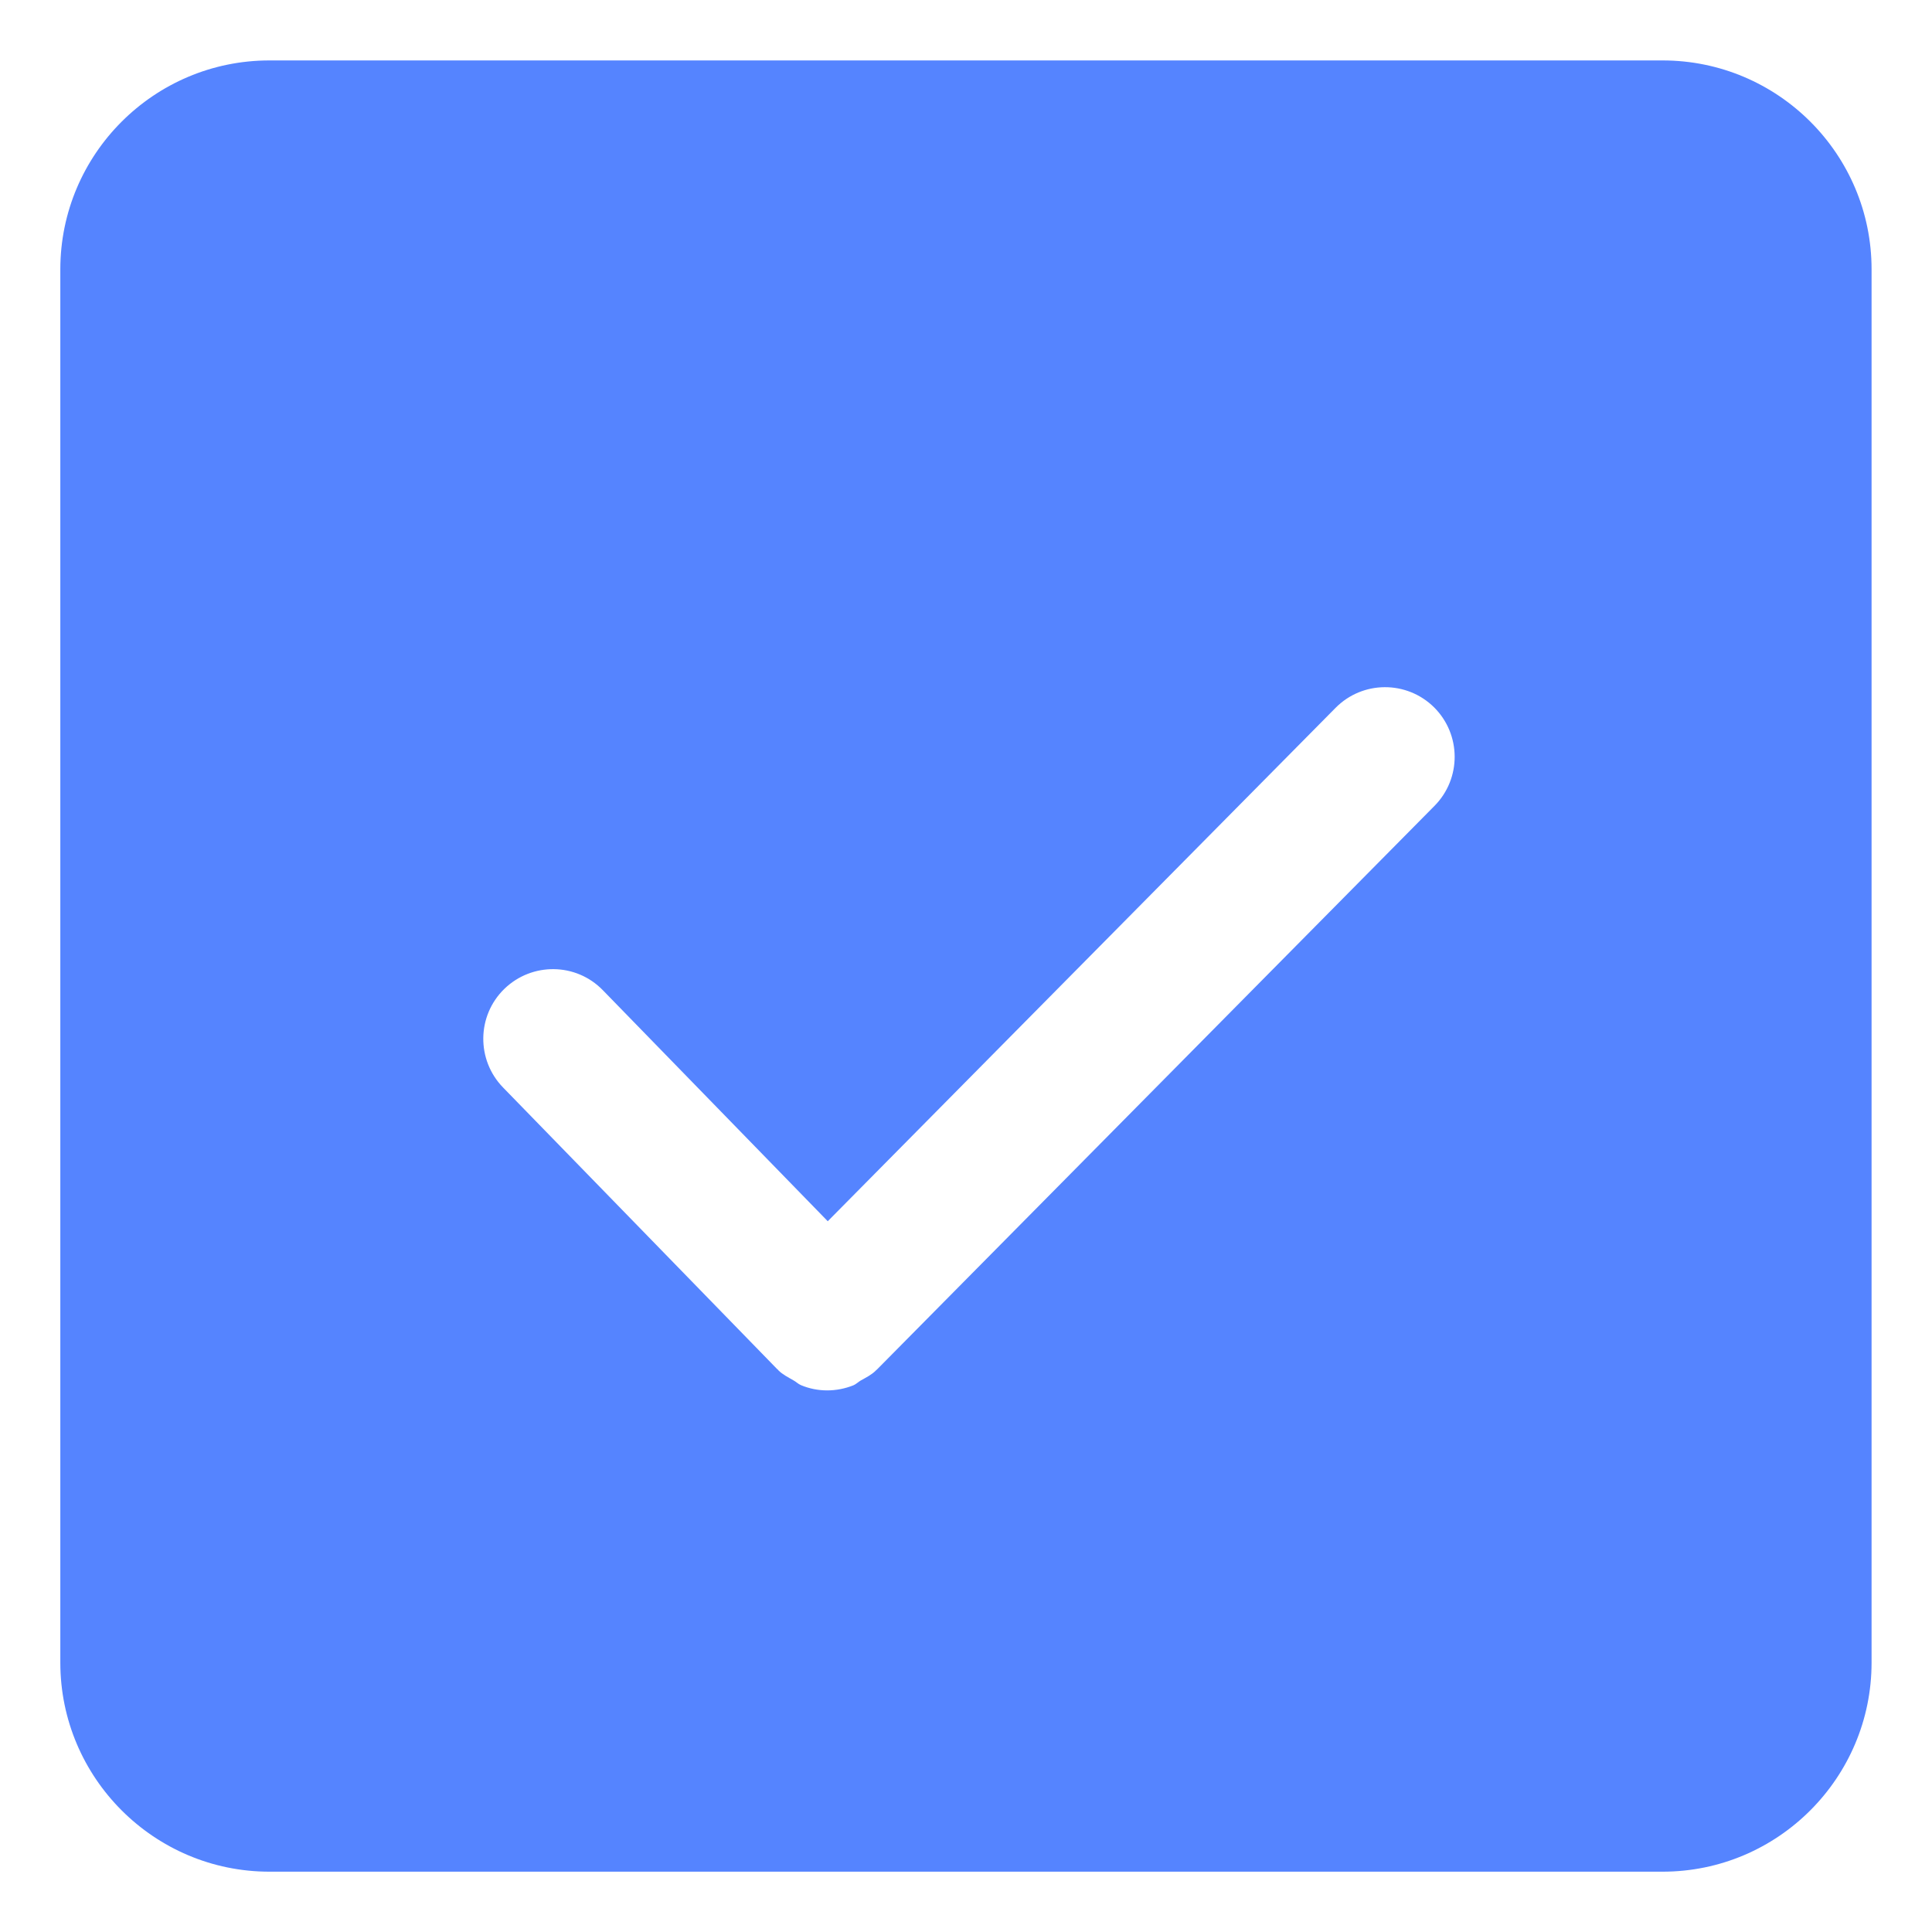 ﻿<?xml version="1.0" encoding="utf-8"?>
<svg version="1.1" xmlns:xlink="http://www.w3.org/1999/xlink" width="18px" height="18px" xmlns="http://www.w3.org/2000/svg">
  <g>
    <path d="M 17.437 2.51  C 17.438 1.436  16.564 0.563  15.49 0.563  L 2.51 0.563  C 1.436 0.563  0.562 1.436  0.562 2.51  L 0.562 15.49  C 0.562 16.564  1.436 17.438  2.51 17.438  L 15.49 17.438  C 16.564 17.438  17.437 16.564  17.437 15.49  L 17.437 2.51  Z M 13.361 6.59  C 13.615 6.843  13.617 7.253  13.365 7.508  L 8.169 12.761  C 8.167 12.762  8.165 12.763  8.163 12.765  C 8.161 12.766  8.161 12.769  8.159 12.77  C 8.118 12.81  8.067 12.835  8.019 12.862  C 7.995 12.876  7.975 12.897  7.95 12.907  C 7.872 12.938  7.789 12.954  7.707 12.954  C 7.624 12.954  7.54 12.938  7.462 12.905  C 7.436 12.894  7.415 12.872  7.39 12.859  C 7.342 12.831  7.292 12.807  7.251 12.766  C 7.25 12.765  7.249 12.762  7.248 12.761  C 7.246 12.759  7.244 12.759  7.242 12.757  L 4.686 10.131  C 4.437 9.874  4.442 9.463  4.699 9.213  C 4.956 8.964  5.367 8.968  5.617 9.226  L 7.712 11.378  L 12.443 6.595  C 12.695 6.34  13.106 6.338  13.361 6.59  Z " fill-rule="nonzero" fill="#5584ff" stroke="none" />
  </g>
</svg>